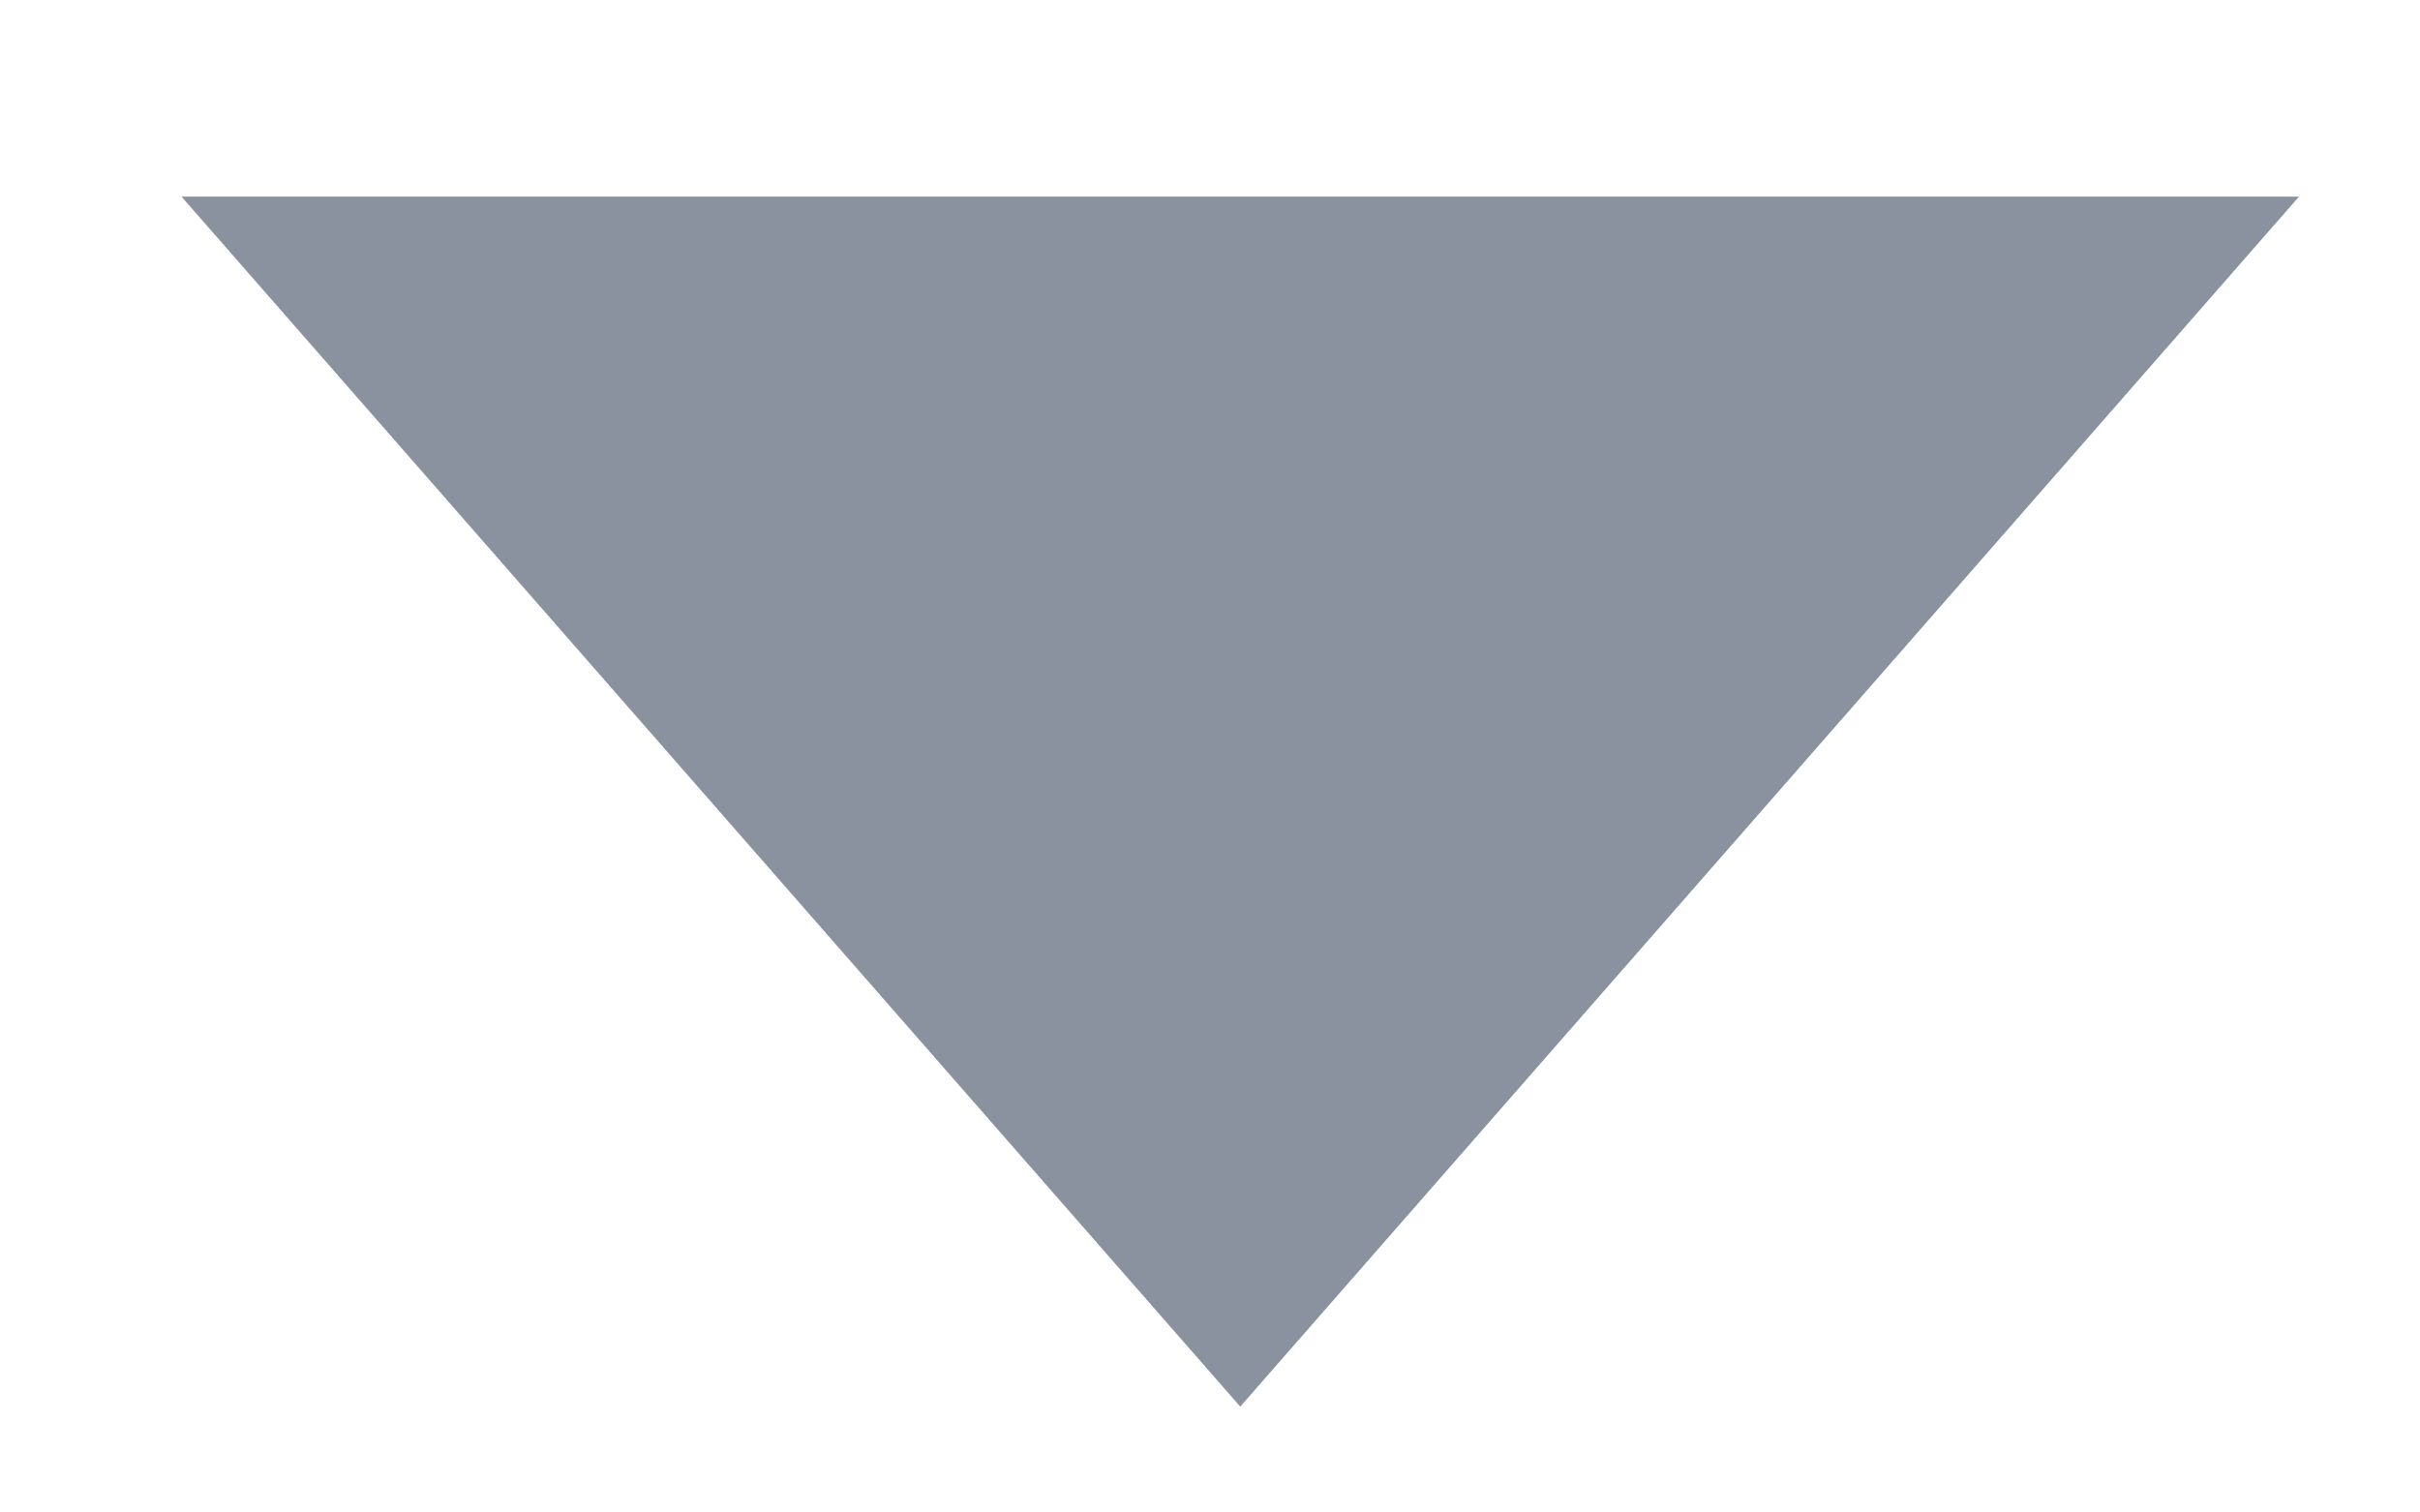 <?xml version="1.0" encoding="UTF-8"?>
<svg width="8px" height="5px" viewBox="0 0 8 5" version="1.1" xmlns="http://www.w3.org/2000/svg" xmlns:xlink="http://www.w3.org/1999/xlink">
    <!-- Generator: Sketch 48.1 (47250) - http://www.bohemiancoding.com/sketch -->
    <title>  copy</title>
    <desc>Created with Sketch.</desc>
    <defs></defs>
    <g id="Button/updown" stroke="none" stroke-width="1" fill="none" fill-rule="evenodd" transform="translate(-4, -12)">
        <g id="ic_arrow_drop_down" fill="#89929E">
            <polygon id="--copy" points="4.6 12.65 8.1 16.65 11.6 12.65"></polygon>
        </g>
    </g>
</svg>